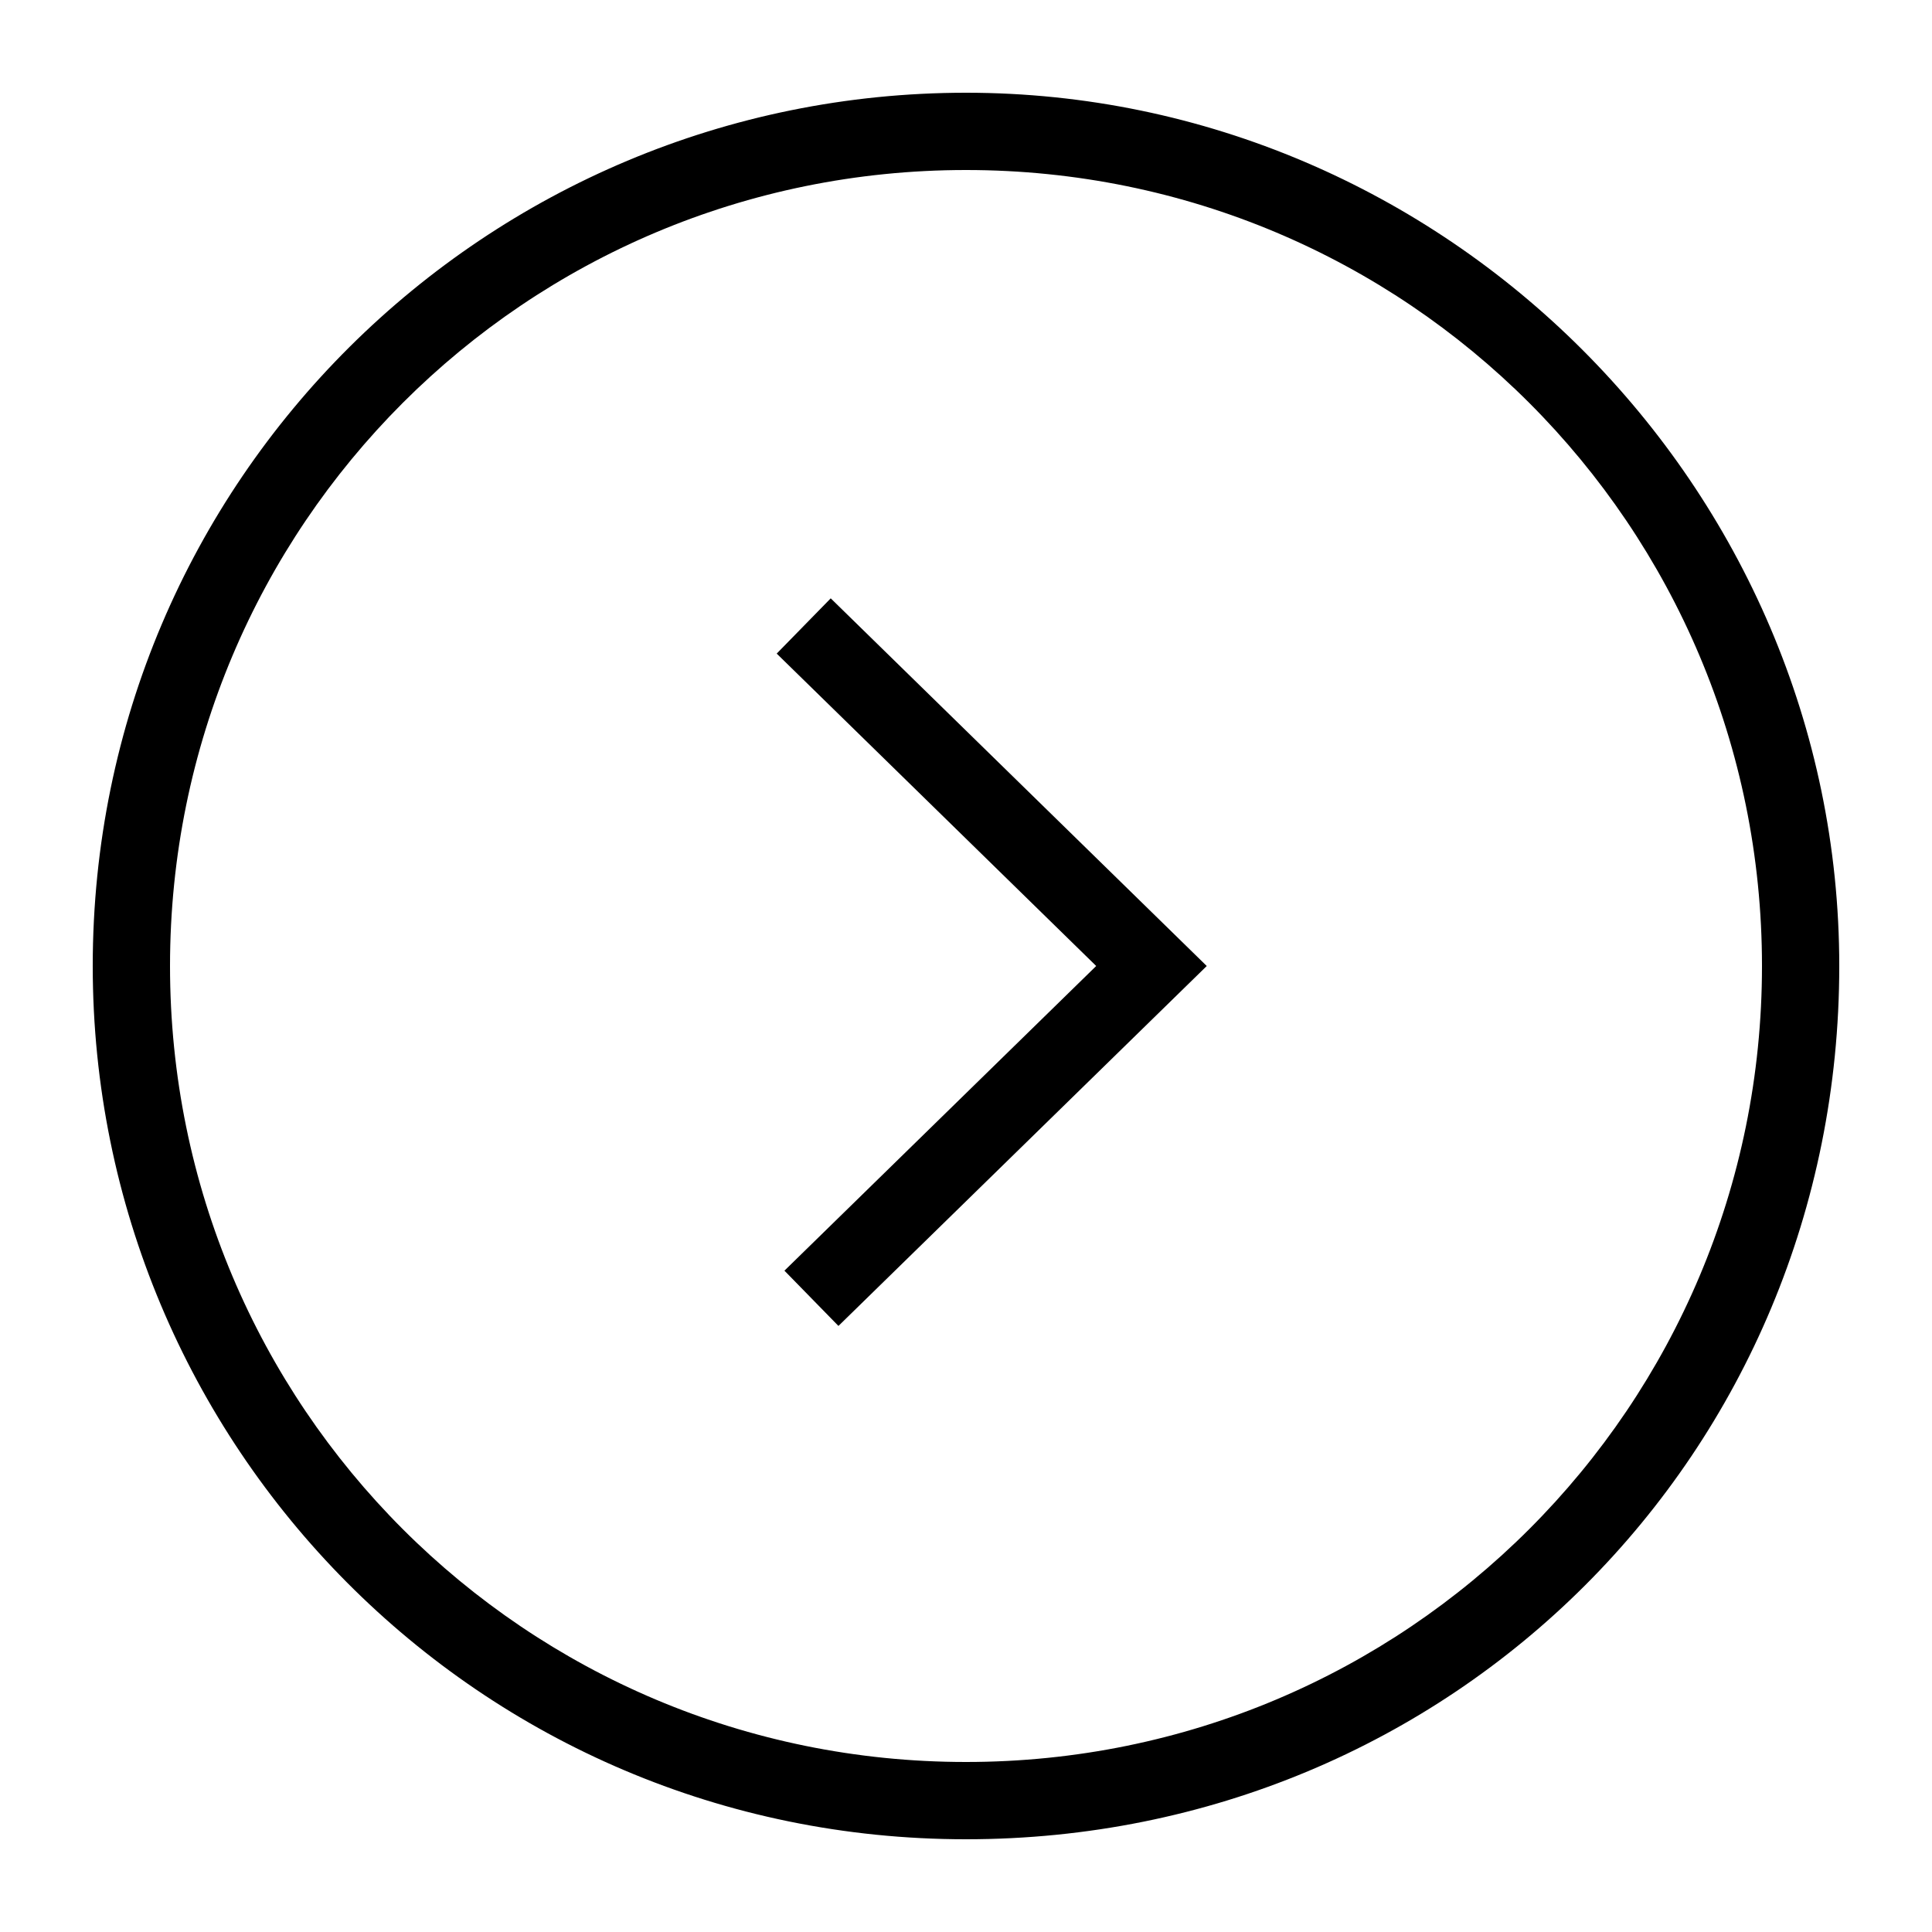 <?xml version="1.0" encoding="utf-8"?>
<!-- Generator: Adobe Illustrator 25.0.0, SVG Export Plug-In . SVG Version: 6.00 Build 0)  -->
<svg version="1.1" id="Layer_1" xmlns="http://www.w3.org/2000/svg" xmlns:xlink="http://www.w3.org/1999/xlink" x="0px" y="0px"
	 viewBox="0 0 25 25" style="enable-background:new 0 0 25 25;" xml:space="preserve">
<style type="text/css">
	.st0{fill:none;stroke:#000000;stroke-miterlimit:10;}
</style>
<g>
	<g>
		<path d="M12.5,2.2c5.7,0,10.3,4.6,10.3,10.3s-4.6,10.3-10.3,10.3S2.2,18.2,2.2,12.5S6.8,2.2,12.5,2.2 M12.5,1.2
			c-6.2,0-11.3,5-11.3,11.3c0,6.2,5,11.3,11.3,11.3s11.3-5,11.3-11.3C23.8,6.3,18.7,1.2,12.5,1.2L12.5,1.2z"/>
	</g>
	<g>
		<polyline class="st0" points="10.5,16.8 14.9,12.5 10.4,8.1 		"/>
	</g>
</g>
</svg>
